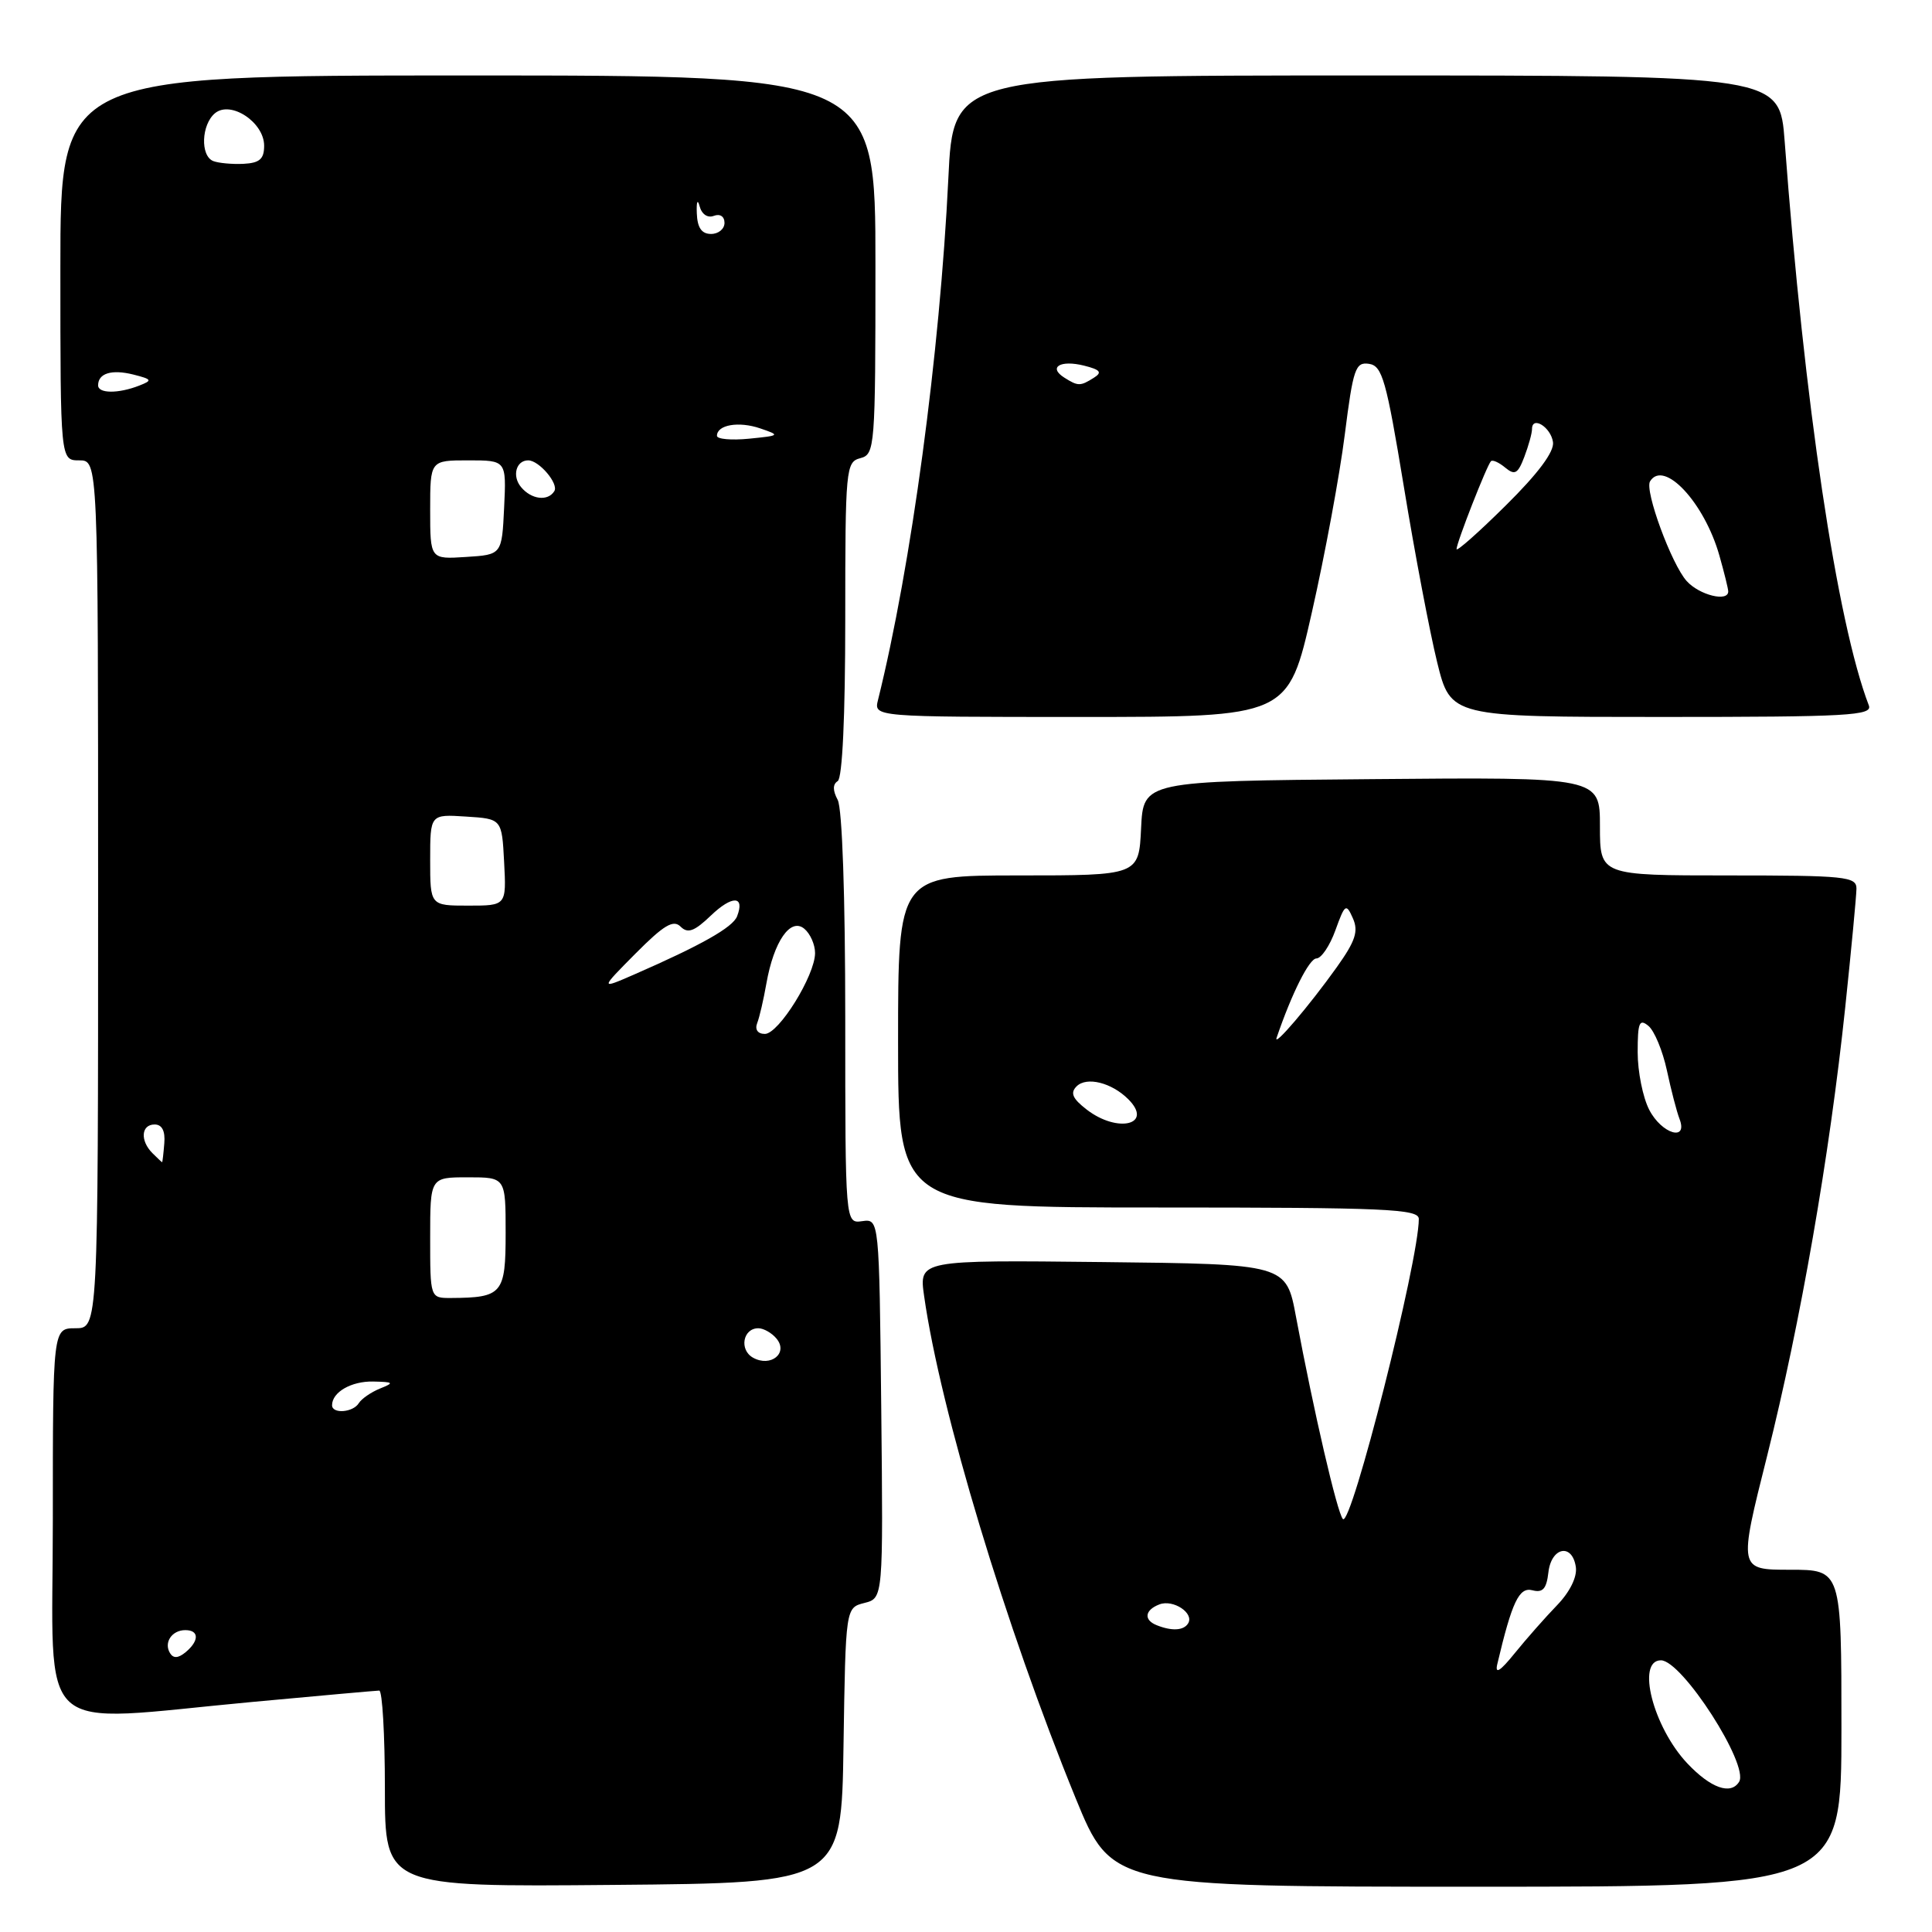 <?xml version="1.0" encoding="UTF-8" standalone="no"?>
<!DOCTYPE svg PUBLIC "-//W3C//DTD SVG 1.1//EN" "http://www.w3.org/Graphics/SVG/1.1/DTD/svg11.dtd" >
<svg xmlns="http://www.w3.org/2000/svg" xmlns:xlink="http://www.w3.org/1999/xlink" version="1.1" viewBox="0 0 256 256">
 <g >
 <path fill="currentColor"
d=" M 111.77 231.26 C 112.05 213.03 112.05 213.03 114.54 212.40 C 117.03 211.77 117.03 211.77 116.77 186.64 C 116.50 161.50 116.50 161.50 114.25 161.81 C 112.00 162.13 112.00 162.13 112.00 135.00 C 112.00 118.77 111.60 107.12 111.00 105.99 C 110.33 104.74 110.33 103.92 111.00 103.50 C 111.62 103.12 112.00 94.90 112.00 82.06 C 112.00 62.07 112.08 61.21 114.00 60.71 C 115.93 60.20 116.00 59.35 116.00 35.09 C 116.00 10.00 116.00 10.00 62.00 10.00 C 8.00 10.00 8.00 10.00 8.00 35.50 C 8.00 61.00 8.00 61.00 10.50 61.00 C 13.00 61.00 13.00 61.00 13.00 118.50 C 13.00 176.00 13.00 176.00 10.00 176.00 C 7.00 176.00 7.00 176.00 7.00 201.50 C 7.00 230.84 4.12 228.23 33.50 225.51 C 42.30 224.69 49.84 224.02 50.25 224.01 C 50.66 224.01 51.00 229.86 51.00 237.01 C 51.00 250.03 51.00 250.03 81.25 249.76 C 111.50 249.50 111.50 249.50 111.77 231.26 Z  M 244.00 229.00 C 244.00 208.00 244.00 208.00 237.18 208.00 C 230.36 208.00 230.36 208.00 234.16 192.89 C 238.58 175.25 242.42 153.22 244.50 133.50 C 245.31 125.80 245.98 118.71 245.99 117.75 C 246.00 116.15 244.53 116.00 229.00 116.00 C 212.00 116.00 212.00 116.00 212.00 109.49 C 212.00 102.97 212.00 102.97 181.75 103.24 C 151.50 103.50 151.50 103.50 151.20 109.75 C 150.90 116.00 150.90 116.00 134.95 116.00 C 119.00 116.00 119.00 116.00 119.00 138.00 C 119.00 160.00 119.00 160.00 153.50 160.00 C 183.67 160.00 188.00 160.19 188.00 161.52 C 188.00 167.06 179.04 202.47 177.94 201.28 C 177.19 200.48 174.08 187.05 171.73 174.50 C 170.43 167.50 170.43 167.50 146.10 167.23 C 121.77 166.96 121.77 166.96 122.45 171.73 C 124.60 186.89 133.28 215.64 142.52 238.25 C 147.33 250.00 147.33 250.00 195.66 250.00 C 244.00 250.00 244.00 250.00 244.00 229.00 Z  M 173.83 81.14 C 175.56 73.51 177.52 62.92 178.19 57.59 C 179.30 48.84 179.60 47.94 181.40 48.21 C 183.16 48.47 183.69 50.36 186.02 64.50 C 187.46 73.30 189.45 83.76 190.43 87.75 C 192.22 95.00 192.22 95.00 220.21 95.00 C 244.95 95.00 248.15 94.82 247.63 93.47 C 243.41 82.49 239.07 53.41 236.48 18.75 C 235.82 10.00 235.82 10.00 181.07 10.00 C 126.31 10.00 126.31 10.00 125.66 23.65 C 124.54 46.82 120.75 75.00 116.34 92.75 C 115.78 95.00 115.78 95.00 143.24 95.00 C 170.69 95.00 170.69 95.00 173.83 81.14 Z  M 22.53 219.05 C 21.67 217.65 22.77 216.00 24.56 216.00 C 26.40 216.00 26.41 217.42 24.59 218.93 C 23.62 219.73 22.97 219.77 22.53 219.05 Z  M 44.00 186.20 C 44.00 184.47 46.55 183.00 49.45 183.06 C 52.18 183.12 52.27 183.22 50.35 183.99 C 49.17 184.47 47.91 185.34 47.54 185.93 C 46.78 187.17 44.00 187.38 44.00 186.20 Z  M 99.78 179.90 C 97.92 178.86 98.44 176.00 100.48 176.00 C 101.18 176.00 102.27 176.62 102.89 177.37 C 104.49 179.29 102.13 181.21 99.78 179.90 Z  M 57.00 164.00 C 57.00 156.00 57.00 156.00 62.00 156.00 C 67.00 156.00 67.00 156.00 67.00 163.38 C 67.00 171.44 66.57 171.95 59.75 171.99 C 57.00 172.00 57.00 172.00 57.00 164.00 Z  M 20.20 152.80 C 18.54 151.14 18.70 149.00 20.49 149.00 C 21.47 149.00 21.91 149.86 21.77 151.50 C 21.66 152.88 21.53 154.00 21.48 154.00 C 21.44 154.00 20.86 153.46 20.20 152.80 Z  M 100.33 135.57 C 100.64 134.79 101.18 132.42 101.55 130.32 C 102.53 124.75 104.74 121.54 106.57 123.06 C 107.36 123.71 108.00 125.16 108.00 126.28 C 108.00 129.24 103.19 137.00 101.35 137.00 C 100.41 137.00 100.00 136.43 100.33 135.57 Z  M 84.23 126.33 C 87.95 122.59 89.22 121.82 90.18 122.78 C 91.13 123.73 92.00 123.42 94.19 121.32 C 97.01 118.62 98.73 118.66 97.67 121.41 C 97.11 122.88 92.91 125.25 84.00 129.14 C 79.50 131.10 79.50 131.10 84.23 126.33 Z  M 57.00 113.95 C 57.00 107.89 57.00 107.89 61.75 108.20 C 66.50 108.50 66.50 108.50 66.80 114.25 C 67.10 120.00 67.10 120.00 62.05 120.00 C 57.00 120.00 57.00 120.00 57.00 113.95 Z  M 57.00 67.55 C 57.00 61.00 57.00 61.00 62.05 61.00 C 67.10 61.00 67.10 61.00 66.80 67.25 C 66.50 73.50 66.50 73.50 61.75 73.80 C 57.00 74.11 57.00 74.11 57.00 67.55 Z  M 69.04 64.54 C 67.82 63.08 68.38 61.00 69.99 61.00 C 71.43 61.00 74.06 64.10 73.45 65.08 C 72.60 66.46 70.40 66.19 69.04 64.54 Z  M 95.00 57.75 C 95.00 56.29 97.88 55.79 100.72 56.76 C 103.42 57.68 103.37 57.72 99.25 58.13 C 96.91 58.36 95.00 58.19 95.00 57.75 Z  M 13.00 51.06 C 13.00 49.46 14.79 48.91 17.67 49.63 C 20.15 50.26 20.23 50.40 18.46 51.09 C 15.68 52.18 13.00 52.16 13.00 51.06 Z  M 92.33 28.25 C 92.27 26.72 92.43 26.31 92.70 27.32 C 92.98 28.39 93.76 28.92 94.59 28.60 C 95.41 28.29 96.00 28.68 96.00 29.53 C 96.00 30.34 95.20 31.00 94.22 31.00 C 92.97 31.00 92.40 30.18 92.33 28.25 Z  M 28.25 21.34 C 26.52 20.64 26.68 16.51 28.49 15.00 C 30.58 13.28 35.00 16.21 35.00 19.31 C 35.00 21.08 34.40 21.60 32.25 21.71 C 30.74 21.78 28.94 21.61 28.25 21.34 Z  M 223.58 233.66 C 219.05 228.85 216.78 220.00 220.08 220.00 C 222.88 220.00 231.81 233.89 230.44 236.10 C 229.34 237.88 226.68 236.94 223.58 233.66 Z  M 198.40 220.50 C 200.35 212.24 201.29 210.26 203.05 210.72 C 204.43 211.08 204.92 210.53 205.17 208.35 C 205.56 204.97 208.35 204.44 208.81 207.66 C 208.99 208.97 208.01 210.95 206.31 212.71 C 204.76 214.31 202.25 217.16 200.71 219.06 C 198.77 221.46 198.07 221.90 198.40 220.50 Z  M 153.25 215.34 C 151.51 214.64 151.69 213.33 153.63 212.59 C 155.46 211.89 158.27 213.75 157.43 215.11 C 156.84 216.07 155.26 216.15 153.25 215.34 Z  M 218.53 147.05 C 217.69 145.43 217.00 142.00 217.00 139.43 C 217.00 135.49 217.22 134.94 218.43 135.94 C 219.22 136.60 220.31 139.24 220.87 141.82 C 221.42 144.40 222.17 147.29 222.54 148.25 C 223.72 151.31 220.18 150.26 218.53 147.05 Z  M 144.00 147.03 C 142.12 145.58 141.78 144.82 142.65 143.95 C 143.98 142.62 147.30 143.45 149.50 145.65 C 152.87 149.01 148.13 150.21 144.00 147.03 Z  M 169.16 137.50 C 171.17 131.61 173.49 127.00 174.43 127.00 C 175.07 127.00 176.21 125.32 176.95 123.26 C 178.21 119.77 178.37 119.66 179.26 121.67 C 180.03 123.39 179.61 124.68 177.13 128.16 C 173.47 133.29 168.67 138.92 169.16 137.50 Z  M 223.50 77.00 C 221.49 74.78 217.89 64.99 218.64 63.78 C 220.46 60.83 225.84 66.59 227.83 73.62 C 228.47 75.88 229.00 78.02 229.00 78.37 C 229.00 79.80 225.18 78.86 223.50 77.00 Z  M 193.00 72.76 C 193.00 71.92 197.02 61.65 197.56 61.11 C 197.78 60.89 198.63 61.28 199.46 61.97 C 200.72 63.01 201.13 62.78 201.98 60.54 C 202.54 59.07 203.00 57.41 203.00 56.85 C 203.00 55.05 205.49 56.59 205.78 58.58 C 205.97 59.84 203.82 62.73 199.53 66.97 C 195.94 70.53 193.00 73.13 193.00 72.76 Z  M 141.03 50.04 C 138.85 48.66 140.50 47.66 143.65 48.45 C 145.80 48.99 146.08 49.34 144.95 50.05 C 143.15 51.19 142.85 51.19 141.03 50.04 Z "/>
</g>
</svg>